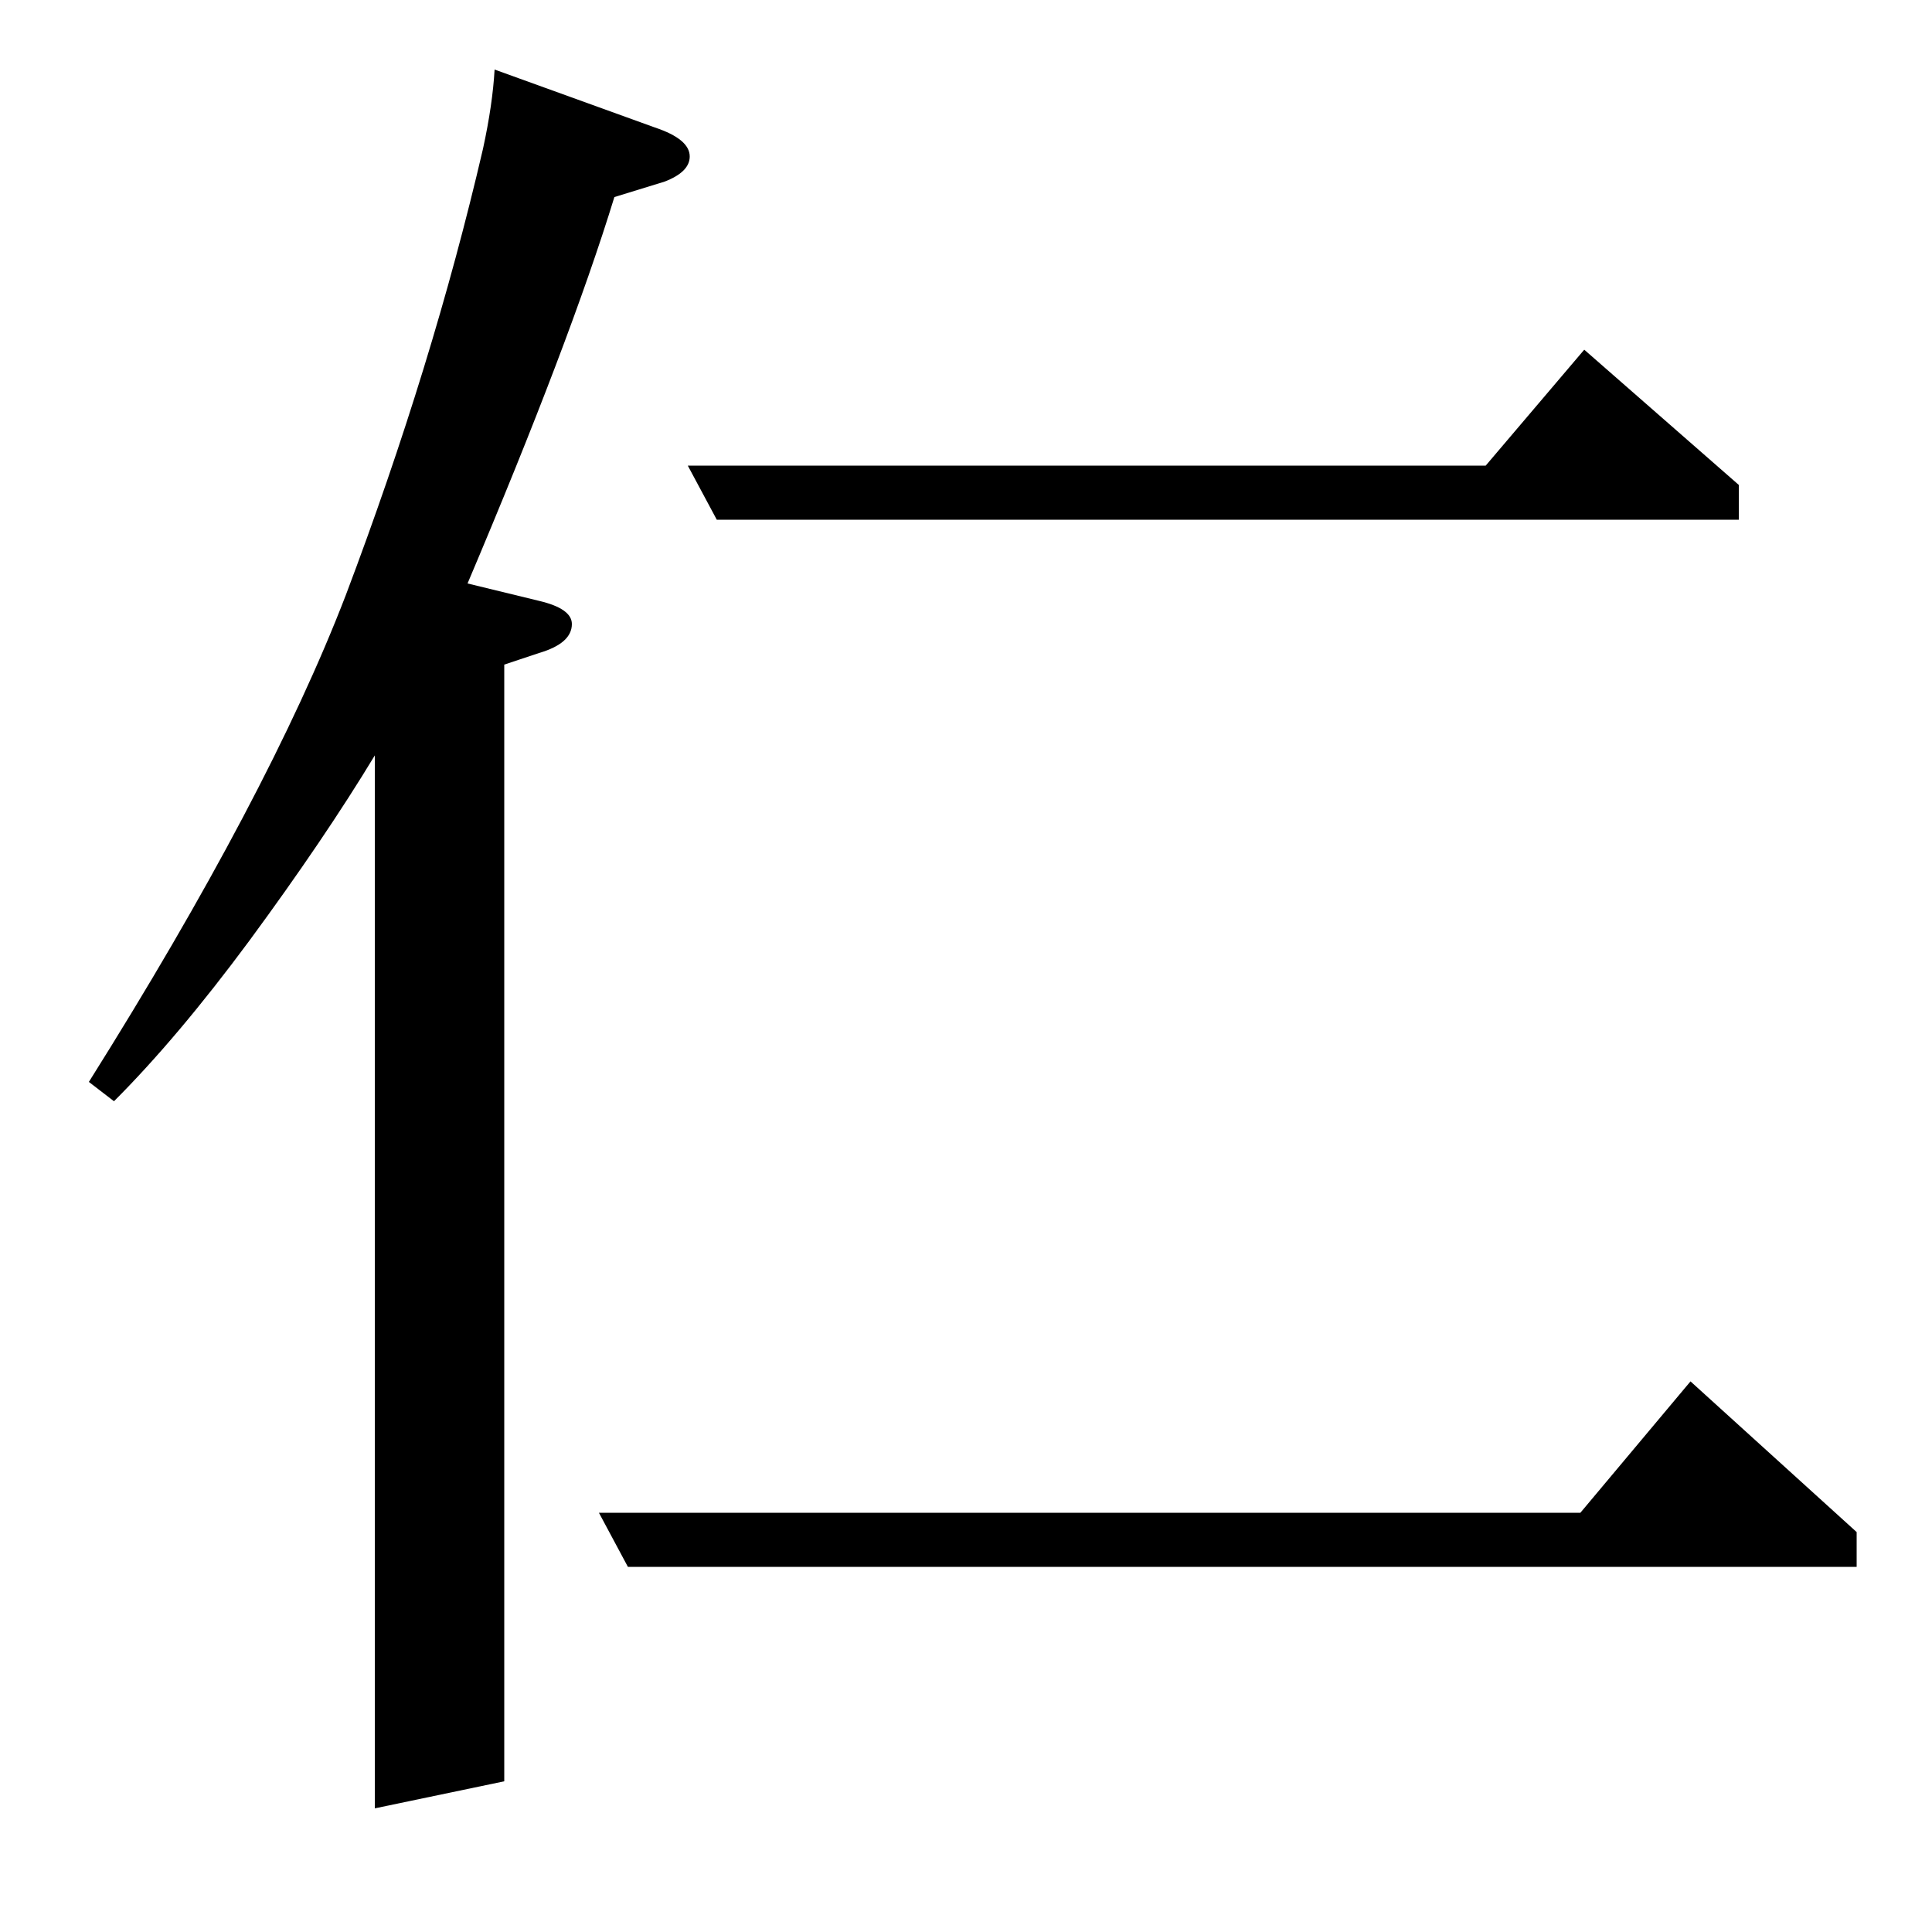 <?xml version="1.0" standalone="no"?>
<!DOCTYPE svg PUBLIC "-//W3C//DTD SVG 1.1//EN" "http://www.w3.org/Graphics/SVG/1.1/DTD/svg11.dtd" >
<svg xmlns="http://www.w3.org/2000/svg" xmlns:xlink="http://www.w3.org/1999/xlink" version="1.1" viewBox="0 -120 1000 1000">
  <g transform="matrix(1 0 0 -1 0 880)">
   <path fill="currentColor"
d="M46 440q93 148 133 252q45 119 71 231q5 23 6 41l83 -30q18 -6 18 -15q0 -8 -13 -13l-26 -8q-23 -75 -76 -200l37 -9q17 -4 17 -12q0 -10 -17 -15l-18 -6v-578l-67 -14v545q-26 -43 -65 -96q-37 -50 -70 -83zM310 217h508l57 68l86 -78v-18h-636zM371 731l-15 28h413
l51 60l80 -70v-18h-529z" />
  </g>

</svg>

